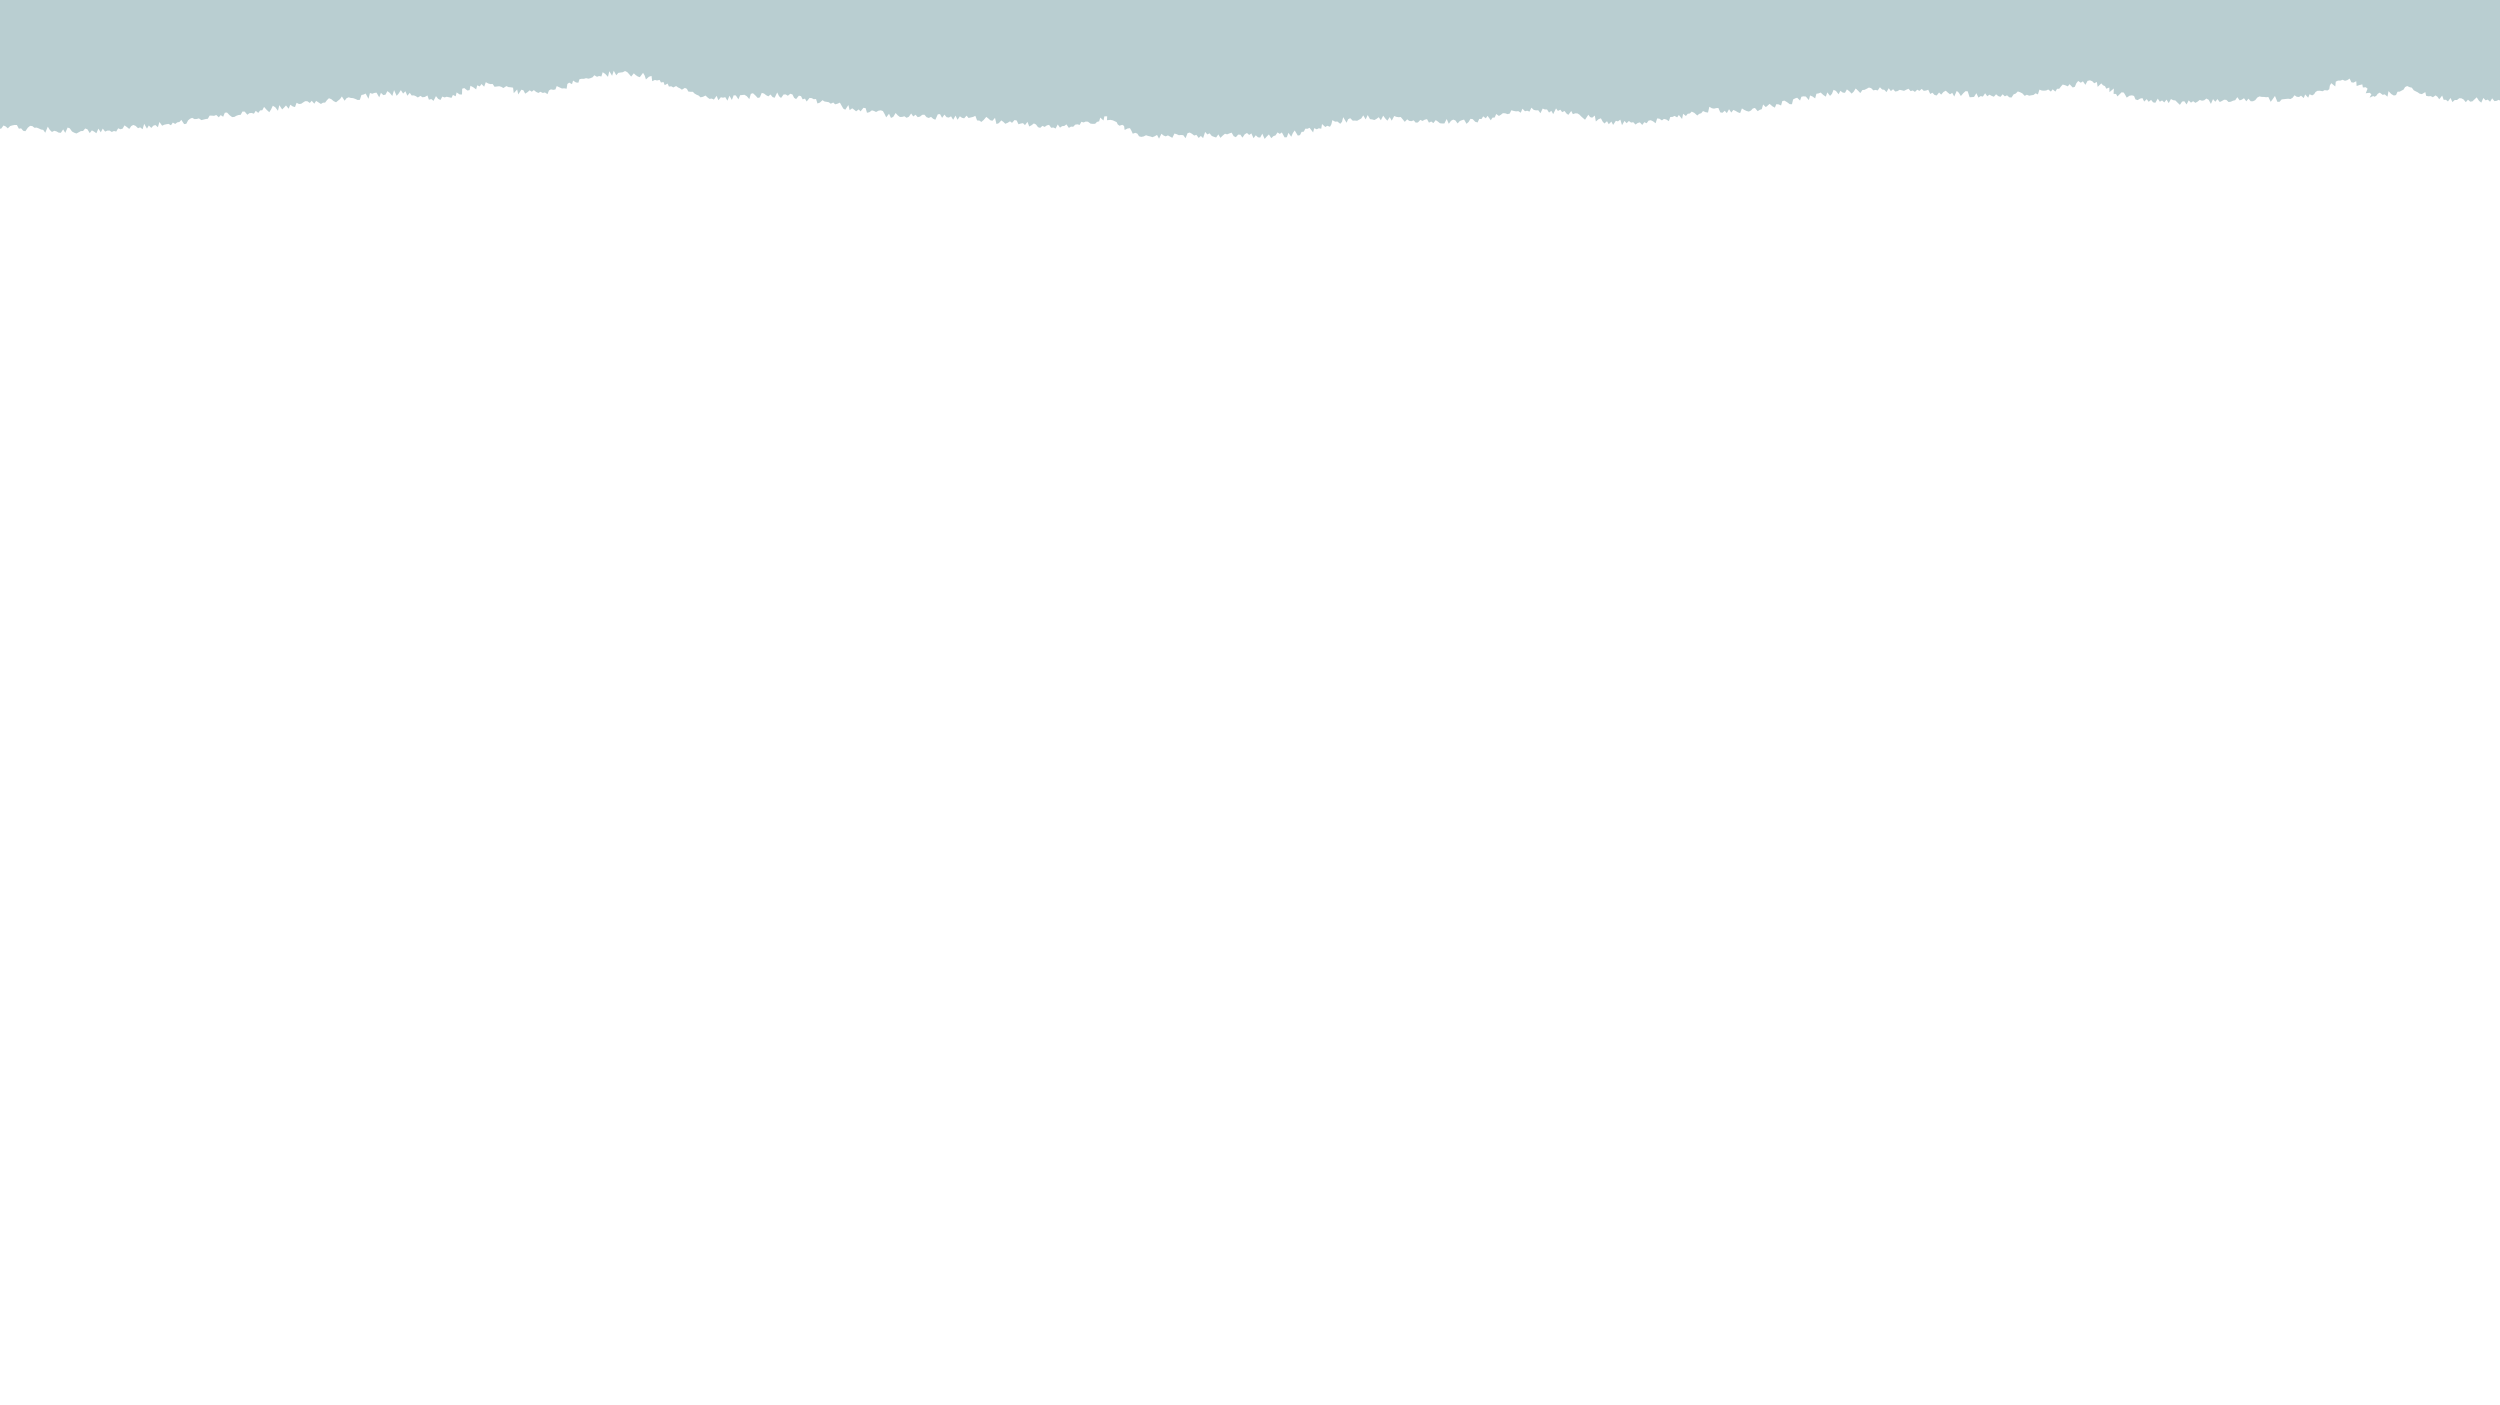 <svg width="1400" height="787" viewBox="0 0 1400 787" fill="none" xmlns="http://www.w3.org/2000/svg">
<g clip-path="url(#clip0_1857_486135)">
<path d="M1.97 70.261L3.19 70.821L4.37 71.881L5.69 70.591L6.95 70.221L8.21 69.981L9.45 69.991L10.57 72.071L11.82 71.871L12.98 73.221L14.21 73.491L15.57 71.521L16.87 70.471L18.11 70.621L19.29 71.551L20.54 71.451L21.75 71.931L22.96 72.531L24.19 72.731L25.35 74.341L26.76 70.931L27.91 72.771L29.1 73.911L30.38 73.241L31.61 73.571L32.82 74.261L34.06 74.371L35.37 72.451L36.55 74.411L37.87 71.411L39.09 71.881L40.3 73.621L41.54 74.301L42.78 74.761L44.03 74.101L45.27 73.421L46.51 73.351L47.73 71.961L48.96 72.411L50.25 74.531L51.44 73.011L52.7 73.681L53.97 74.621L55.09 72.031L56.43 74.091L57.55 72.021L58.88 73.711L60.09 73.151L61.32 73.111L62.61 73.911L63.81 73.351L65.08 73.671L66.17 71.851L67.45 72.381L68.66 72.051L69.72 70.201L71.04 71.131L72.39 72.211L73.46 70.621L74.63 69.971L75.92 70.481L77.3 71.801L78.49 71.301L79.85 72.381L80.74 69.341L82.3 72.041L83.33 70.271L84.74 71.641L85.83 70.401L87.02 70.011L88.42 71.241L89.28 68.311L90.8 70.401L91.97 69.851L93.17 69.571L94.39 69.381L95.74 70.151L96.78 68.641L98.13 69.411L99.25 68.531L100.46 68.321L101.54 67.131L103.12 69.501L104.33 69.311L105.31 67.421L106.43 66.501L107.6 66.001L108.95 66.701L110.19 66.621L111.39 66.291L112.77 67.261L113.98 66.971L115.18 66.671L116.4 66.491L117.4 64.731L118.65 64.761L119.91 64.871L121.09 64.381L122.52 65.681L123.59 64.451L124.97 65.381L125.9 63.121L127.13 63.021L128.59 64.531L129.99 65.571L131.22 65.481L132.37 64.831L133.56 64.411L134.79 64.281L135.78 62.461L137.03 62.501L138.53 64.271L139.65 63.381L140.88 63.251L142.19 63.671L143.21 62.071L144.62 63.221L145.67 61.841L146.9 61.721L147.88 59.871L149.37 61.551L150.8 62.841L151.82 61.241L152.77 59.201L154.14 60.061L155.65 62.041L156.44 58.881L158.01 61.291L159.09 60.221L160.15 59.051L161.64 60.891L162.56 58.651L163.92 59.591L165.2 59.961L166.09 57.551L167.42 58.241L168.63 58.121L169.76 57.371L170.89 56.661L172.13 56.691L173.49 57.651L174.55 56.441L176.01 58.061L177.02 56.501L178.37 57.351L179.72 58.221L180.85 57.511L182.07 57.451L183.11 56.071L184.2 55.011L185.49 55.511L186.88 56.661L188.19 57.271L189.3 56.361L190.41 55.481L191.45 54.021L192.99 56.411L194.04 55.021L195.2 54.491L196.47 54.851L197.71 54.951L199 55.401L200.3 55.991L201.52 55.911L202.4 53.191L203.6 52.951L204.76 52.391L206.35 55.331L207.18 52.081L208.46 52.501L209.63 52.051L210.84 51.871L212.38 54.501L213.31 52.001L214.68 53.261L215.9 52.991L216.93 51.031L218.29 52.041L219.69 53.751L220.67 50.471L222.13 53.661L223.28 52.341L224.48 50.461L225.75 52.411L227.02 51.091L228.12 53.611L229.48 51.991L230.53 53.461L231.75 53.411L232.9 53.871L233.98 54.601L235.48 53.691L236.56 54.471L237.9 54.291L239.37 53.461L240.18 55.831L241.55 55.471L242.77 56.491L244.14 53.811L245.35 55.341L246.66 56.001L247.68 54.091L248.98 54.571L250.15 54.181L251.47 54.471L252.85 54.791L253.64 53.151L255.17 53.911L255.71 51.751L257.42 52.901L258.72 52.911L258.82 49.701L259.97 49.311L261.79 50.701L262.98 50.441L263.44 48.031L265.01 48.861L266.64 50.051L267.25 47.771L268.67 48.401L269.63 47.051L271.13 48.541L272.04 46.021L273.38 46.731L274.64 47.101L275.88 47.011L276.94 48.611L278.21 48.441L279.53 48.281L280.76 48.621L281.87 49.301L283.58 48.211L284.75 48.781L286.05 48.891L287.31 49.091L287.7 52.191L289.61 50.091L290.22 52.881L291.97 50.231L293.1 50.561L294.11 52.441L295.39 51.631L296.62 50.571L297.8 51.371L298.96 50.451L300.21 51.461L301.48 52.051L302.63 51.391L303.96 52.061L305.16 51.771L306.6 52.721L307.42 50.651L308.52 50.041L309.84 50.321L311.04 50.091L311.77 48.191L313.23 48.891L314.7 49.561L315.95 49.451L317.31 49.681L317.72 47.031L318.74 46.261L320.32 47.131L320.92 45.121L322.57 46.191L323.89 46.301L324.52 44.351L325.73 44.111L327.02 44.121L328.19 43.771L329.57 44.071L330.74 43.741L331.87 43.261L332.82 42.131L334.32 43.001L335.46 42.561L336.77 42.831L337.5 40.431L338.96 41.421L340.46 43.031L341.21 39.891L342.77 42.441L343.7 39.591L345.12 42.151L346.25 40.801L347.49 40.611L348.74 40.451L350.02 39.781L351.25 40.371L352.38 41.601L353.44 42.891L354.94 41.061L356.02 42.061L357.13 42.811L358.28 43.231L360.11 40.781L361.02 42.301L361.72 44.501L363.41 42.981L364.85 42.501L365.24 45.471L366.75 44.761L367.94 45.071L369.36 44.741L370.15 46.211L371.56 45.931L372.24 47.691L373.88 46.801L374.58 48.461L375.95 48.321L377.03 48.971L378.64 48.181L379.68 48.951L380.81 49.471L381.85 50.231L383.53 49.221L384.65 49.741L385.44 51.251L386.69 51.411H388L388.98 52.411L390.09 53.041L391.26 53.531L392.29 54.501L393.67 54.201L395.11 53.501L396.16 54.521L397.28 55.361L398.59 55.211L399.78 55.761L401.3 53.651L402.3 56.121L403.68 54.461L404.9 54.721L406.14 54.401L407.37 56.371L408.5 53.591L409.84 56.001L410.86 53.361L412.07 53.441L413.51 55.631L414.47 53.321L415.67 53.211L416.87 53.081L418.19 53.841L419.62 55.501L420.47 52.551L421.66 52.201L423.02 53.461L424.36 54.881L425.53 54.511L426.57 52.011L427.82 52.371L429.06 53.321L430.26 53.951L431.49 52.921L432.64 54.371L433.8 54.741L435.24 51.781L436.28 53.881L437.38 54.871L438.83 52.891L440.07 52.911L441.19 53.631L442.61 52.491L443.78 52.911L444.7 54.761L445.8 55.501L447.38 53.571L448.57 53.841L449.48 55.641L450.79 55.221L451.73 56.841L453.36 54.831L454.58 54.961L455.72 55.581L456.99 55.451L457.77 57.951L459.1 57.471L460.61 56.101L461.72 56.831L462.93 57.031L464.14 57.251L465.23 58.081L466.61 57.401L467.67 58.421L468.98 58.081L470.34 57.471L471.28 59.151L472.22 60.791L473.34 61.451L475.09 58.821L475.8 61.681L477.24 60.651L478.34 61.451L479.42 62.341L480.87 61.271L481.91 62.371L483.53 60.371L484.75 60.561L485.51 63.141L486.82 62.841L488.26 61.801L489.44 62.141L490.59 62.721L491.98 61.971L493.26 61.781L494.43 62.191L495.37 63.831L496.27 65.701L497.85 63.701L498.95 66.051L500.22 65.441L501.55 63.271L502.74 64.601L503.95 65.511L505.2 65.471L506.46 65.101L507.67 65.961L508.93 65.401L510.25 63.551L511.43 65.211L512.72 64.241L513.9 65.601L515.16 65.311L516.45 64.301L517.69 64.241L518.88 65.621L520.11 66.071L521.38 65.451L522.58 66.531L523.8 67.051L525.17 64.011L526.42 63.911L527.58 66.001L528.9 64.191L530.08 65.611L531.32 65.851L532.59 65.141L533.76 67.071L535.1 64.741L536.22 67.061L537.54 65.131L538.72 65.971L539.93 66.261L541.27 64.761L542.4 66.081L543.65 65.771L544.91 65.481L546.2 64.871L547.18 67.471L548.41 67.491L549.56 68.291L550.9 67.141L552.32 65.451L553.46 66.341L554.58 67.351L555.78 67.631L557.2 65.991L558.03 69.461L559.32 68.971L560.73 67.431L561.87 68.241L562.98 69.311L564.27 68.771L565.6 67.941L566.73 68.801L568.14 67.221L569.34 67.471L570.34 69.581L571.61 69.191L572.86 68.961L573.99 70.071L575.38 68.241L576.38 70.821L577.67 70.121L578.97 69.111L580.15 69.701L581.29 71.221L582.5 71.601L583.78 70.461L584.99 71.081L586.24 70.221L587.47 69.921L588.67 71.561L589.9 71.391L591.14 71.991L592.33 69.691L593.6 71.481L594.8 70.631L596.03 70.521L597.2 69.651L598.57 71.621L599.75 70.891L601 70.991L602.11 69.811L603.32 69.611L604.6 69.961L605.57 68.211L606.85 68.581L607.99 68.071L609.25 68.161L610.74 69.241L612.04 69.361L613.3 69.301L614.31 68.251L615.51 67.961L616.15 65.851L617.95 67.481L618.45 65.131H620.01L619.91 67.331L621.81 67.121L623.16 67.381L624.26 67.891L625.33 68.401L625.93 69.651L626.88 70.401L628.5 69.901L629.48 70.541L629.8 72.781L631.45 71.951L632.78 71.771L633.57 73.181L634.35 74.881L635.77 74.381L636.92 74.831L637.88 76.331L639.1 76.661L640.42 76.411L641.77 75.731L642.96 76.141L644.18 76.411L645.38 76.831L646.67 76.291L647.94 75.561L649.06 77.651L650.4 74.911L651.59 75.891L652.81 76.371L654.04 75.811L655.26 76.501L656.5 77.191L657.7 74.771L658.92 75.151L660.16 75.711L661.39 75.591L662.62 75.691L663.91 77.391L665.03 74.581L666.25 74.221L667.5 74.921L668.77 75.911L669.98 75.501L671.28 77.261L672.47 76.111L673.74 77.341L674.87 73.871L676.14 75.291L677.36 74.661L678.6 76.141L679.82 76.611L681.03 77.001L682.28 75.261L683.44 77.201L684.69 75.961L685.98 74.891L687.2 75.241L688.46 74.721L689.71 74.281L690.86 76.251L692.08 76.831L693.37 75.381L694.6 75.421L695.78 77.071L697.07 75.181L698.32 74.471L699.53 75.591L700.77 74.691L701.98 77.391L703.22 75.751L704.46 76.881L705.7 77.041L706.9 74.851L708.19 77.801L709.4 76.431L710.59 75.271L711.91 77.381L713.09 76.251L714.3 75.811L715.41 74.151L716.69 74.981L717.84 74.151L719.36 76.931L720.61 76.851L721.54 74.371L723.09 76.581L724.02 74.471L725.03 73.061L726.78 75.931L727.99 75.671L728.89 73.861L730.12 73.741L730.99 72.061L732.25 72.091L733.36 71.561L735.33 74.151L735.95 71.771L737.41 72.411L738.52 71.831L739.9 72.071L740.33 69.461L742.2 71.141L743.26 70.421L744.8 70.991L745.58 69.591L746.11 67.291L747.69 68.141L748.94 68.051L750.54 69.331L751.51 68.221L752.2 65.611L754.08 68.741L754.95 66.771L756.11 66.171L757.54 67.581L758.75 67.501L759.98 67.641L761.14 67.001L762.31 66.351L763.43 64.611L764.78 66.871L765.91 64.431L767.21 66.721L768.43 66.871L769.64 67.221L770.86 66.561L772.1 65.631L773.28 67.321L774.59 64.781L775.76 66.331L776.92 67.591L778.26 65.571L779.36 67.571L780.76 64.961L781.96 65.431L783.18 65.631L784.43 65.541L785.55 66.871L786.67 68.241L788.02 66.821L789.18 67.701L790.39 67.861L791.67 67.391L792.79 68.681L794.03 68.581L795.39 67.121L796.58 67.731L797.87 67.021L799.13 66.711L800.21 68.681L801.49 68.051L802.67 68.941L804.01 67.241L805.19 68.061L806.37 69.011L807.6 69.151L808.84 69.161L810.15 66.631L811.32 69.331L812.57 67.651L813.79 66.971L815.01 67.431L816.27 69.131L817.47 67.781L818.67 67.311L819.87 66.961L821.26 69.341L822.42 68.281L823.48 66.531L824.72 66.741L826.14 68.201L827.46 68.581L828.38 66.581L829.64 66.661L830.57 65.151L832.06 66.251L833.03 64.871L834.84 67.361L835.79 65.891L837.03 65.791L837.88 63.841L839.38 64.931L840.5 64.271L841.59 63.391L842.87 63.441L844.23 63.911L845.43 63.611L846.35 61.751L847.69 62.131L848.99 62.371L850.23 62.231L851.62 63.131L852.57 60.871L854 62.311L855.22 61.991L856.51 62.521L857.59 60.301L858.92 61.561L860.18 61.801L861.42 61.751L862.65 63.401L863.9 60.791L865.12 61.311L866.35 61.321L867.46 63.051L868.75 62.061L869.79 63.901L871.38 60.701L872.44 62.141L873.78 61.431L874.81 62.801L876.16 62.161L877.17 63.511L878.26 64.321L879.9 62.161L880.81 63.941L882.15 63.461L883.38 63.521L884.49 64.201L885.52 65.251L886.57 66.171L887.62 67.061L889.47 64.241L890.44 65.561L891.61 65.911L893.1 64.731L893.67 68.041L895.18 66.751L896.51 66.251L897.43 68.011L898.47 69.161L899.93 67.881L900.9 69.571L902.37 68.091L903.35 69.951L904.89 67.631L906.07 67.981L907.38 66.981L908.33 70.101L909.73 67.711L910.89 68.991L912.18 67.751L913.39 68.641L914.62 68.431L915.88 69.751L917.11 68.871L918.34 68.531L919.66 69.971L920.81 68.411L922.1 69.021L923.21 67.541L924.43 67.321L925.74 67.951L927.14 69.021L928.01 66.311L929.28 66.481L930.68 67.431L931.79 66.591L933.11 66.911L934.55 67.841L935.36 65.521L936.61 65.471L937.75 64.901L939.2 65.721L940.16 64.381L941.96 66.631L942.55 63.721L944.12 64.951L945.1 63.731L946.33 63.541L947.35 62.511L948.8 63.191L950.48 64.681L951.53 63.771L952.71 63.381L953.68 62.191L955.14 62.821L956.49 63.041L957.23 59.791L958.66 60.621L959.85 60.841L961.08 60.541L962.29 60.471L963.35 62.921L964.57 63.151L965.84 62.031L967.04 63.341L968.26 61.151L969.51 63.031L970.69 61.561L971.93 62.111L973.21 62.871L974.48 63.341L975.48 60.721L976.78 61.541L978.07 62.151L979.35 62.481L980.51 61.911L981.59 60.761L982.77 60.451L984.29 62.251L985.42 61.531L986.59 61.131L987.35 58.511L988.86 59.971L989.93 59.101L990.98 58.161L992.5 59.491L993.91 60.281L994.74 58.341L996.01 58.441L997.4 59.071L998.09 56.611L999.28 56.341L1000.72 57.181L1002.24 58.321L1003.5 58.371L1004.13 55.711L1005.24 55.101L1006.41 54.731L1008.03 56.301L1008.79 54.171L1009.99 53.941L1011.27 54.061L1012.96 56.051L1013.64 53.461L1015.01 54.041L1016.48 55.091L1017.19 52.491L1018.4 52.311L1019.56 51.821L1021.06 53.191L1022.46 54.121L1023.28 51.721L1024.83 53.701L1025.88 52.561L1026.8 50.301L1028.13 50.921L1029.61 52.771L1030.61 50.851L1031.96 51.861L1033.2 51.961L1034.26 50.051L1035.58 51.071L1036.92 52.421L1038.06 51.331L1039.18 49.551L1040.48 50.751L1041.78 52.111L1042.93 50.421L1044.15 50.301L1045.36 49.701L1046.58 49.031L1047.82 49.341L1049.07 50.601L1050.3 50.341L1051.53 50.651L1052.76 48.861L1053.98 50.121L1055.21 50.281L1056.42 51.581L1057.69 49.401L1058.88 51.001L1060.14 49.961L1061.33 51.261L1062.56 51.031L1063.82 50.301L1065.04 50.561L1066.25 50.881L1067.51 50.231L1068.77 49.701L1069.93 51.031L1071.18 50.661L1072.37 51.471L1073.67 50.211L1074.86 50.901L1076.16 49.791L1077.32 50.881L1078.57 50.701L1079.83 50.251L1080.91 52.601L1082.18 51.931L1083.33 53.171L1084.54 53.471L1085.89 51.801L1087.04 52.991L1088.37 51.491L1089.64 50.801L1090.81 51.871L1091.98 52.791L1093.26 52.011L1094.37 54.061L1095.78 50.901L1096.95 51.941L1098.08 53.791L1099.4 52.241L1100.68 51.051L1101.91 51.131L1102.99 54.451L1104.22 54.391L1105.46 54.261L1106.77 52.201L1107.92 54.651L1109.18 53.781L1110.4 54.091L1111.67 52.231L1112.87 53.901L1114.11 53.021L1115.33 53.691L1116.57 54.171L1117.79 52.791L1119.03 53.821L1120.27 54.231L1121.47 52.811L1122.73 53.961L1123.95 53.371L1125.22 54.491L1126.46 54.611L1127.61 52.851L1128.82 52.381L1129.97 51.211L1131.22 51.641L1132.49 52.271L1133.85 53.691L1135.03 53.051L1136.33 53.601L1137.55 53.351L1138.77 53.171L1139.9 52.261L1141.23 52.851L1142.09 50.181L1143.4 50.701L1144.65 50.791L1145.87 50.671L1147.01 50.111L1148.49 51.291L1149.49 50.021L1151.02 51.291L1151.94 49.731L1153.19 49.701L1154.14 48.421L1155.12 47.351L1156.51 47.731L1157.98 48.361L1158.95 47.141L1160.72 48.991L1161.9 48.621L1162.73 46.661L1163.77 45.341L1165.24 46.331L1166.43 45.541L1167.83 47.501L1169.02 45.291L1170.36 44.981L1171.65 45.481L1172.76 46.611L1174.24 45.911L1174.7 48.651L1176.71 46.691L1177.66 47.731L1178.8 48.261L1179.51 49.671L1181.22 49.001L1181.3 51.621L1183.74 49.541L1183.62 52.571L1184.99 52.611L1185.76 54.001L1188.1 51.681L1189.32 51.851L1190.14 53.171L1190.95 54.661L1192.58 53.571L1193.89 53.391L1195.05 53.731L1195.87 55.671L1197.07 56.061L1198.49 55.211L1199.77 54.941L1200.74 56.881L1202.17 55.511L1203.25 57.021L1204.6 55.931L1205.74 57.301L1206.98 57.561L1208.34 55.241L1209.51 56.961L1210.77 56.241L1211.99 57.351L1213.25 55.761L1214.48 57.731L1215.72 55.471L1216.96 56.101L1218.21 56.251L1219.47 57.511L1220.75 58.721L1221.95 56.901L1223.19 56.671L1224.49 58.481L1225.66 56.201L1226.94 57.491L1228.15 56.671L1229.42 57.581L1230.64 56.921L1231.85 55.951L1233.11 56.411L1234.34 56.171L1235.55 55.191L1236.82 55.871L1238.12 58.181L1239.29 55.491L1240.57 56.971L1241.77 55.461L1243.06 57.141L1244.28 56.561L1245.5 55.841L1246.74 55.921L1248.02 57.131L1249.26 56.961L1250.48 56.401L1251.71 56.121L1252.9 54.411L1254.2 56.211L1255.43 55.801L1256.64 55.011L1257.93 56.731L1259.13 55.251L1260.42 56.721L1261.66 56.701L1262.88 56.131L1264.08 54.631L1265.3 53.991L1266.55 54.261L1267.79 54.271L1269.03 54.461L1270.27 54.311L1271.59 57.031L1272.79 55.421L1273.98 53.731L1275.31 57.001L1276.54 57.021L1277.73 55.671L1278.95 55.531L1280.18 55.391L1281.4 55.281L1282.65 55.461L1283.83 54.771L1284.92 53.351L1286.22 54.201L1287.47 54.311L1288.58 53.561L1290.07 54.931L1290.9 52.891L1292.58 54.701L1293.35 52.771L1294.82 53.421L1295.9 52.761L1296.72 51.491L1297.75 50.871L1299.1 50.821L1300.67 51.091L1301.79 50.471L1303.36 50.681L1304.4 49.961L1304.72 47.871L1305.52 46.581L1307.75 48.411L1308.03 45.711L1309.25 45.141L1310.64 45.131L1311.87 44.671L1313.19 45.251L1314.44 44.911L1315.81 44.001L1316.77 46.081L1317.95 46.271L1319.5 45.481L1319.72 48.171L1321.25 47.641L1322.89 47.261L1323.21 48.991L1324.85 48.861L1325.83 49.671L1324.82 52.231L1326.98 51.951L1327.99 52.761L1326.96 54.691L1329.12 53.721L1329.5 54.231L1330.64 53.741L1331.53 52.531L1332.66 51.861L1334.28 53.111L1335.47 52.851L1336.99 54.131L1337.57 51.041L1339.15 52.691L1340.57 53.491L1341.77 53.241L1342.6 51.371L1343.85 51.311L1344.94 50.721L1345.99 50.171L1346.85 48.751L1348.02 48.181L1349.38 48.811L1350.62 49.091L1351.72 50.571L1352.81 51.151L1353.91 51.681L1354.95 52.421L1356.23 52.711L1358.18 51.591L1358.64 53.661L1359.9 53.921L1361.26 53.831L1362.37 54.461L1363.94 53.421L1365 54.191L1365.96 55.581L1367.61 53.531L1368.45 55.881L1369.71 55.871L1370.85 56.821L1372.3 54.861L1373.35 57.161L1374.67 56.001L1375.91 56.011L1377.17 55.021L1378.39 55.061L1379.61 55.721L1380.84 57.221L1382.07 55.821L1383.32 56.931L1384.55 56.751L1385.76 55.621L1386.95 54.491L1388.25 56.461L1389.52 57.481L1390.66 54.861L1391.94 56.171L1393.16 55.781L1394.43 56.961L1395.61 55.061L1396.88 56.631L1398.1 56.461L1399.32 55.901L1400 56.341V0.001H0V72.041L0.64 72.051L1.97 70.261Z" fill="#B9CED1"/>
</g>
<defs>
<clipPath id="clip0_1857_486135">
<rect width="1400" height="787" fill="white" transform="translate(0 0.001)"/>
</clipPath>
</defs>
</svg>
